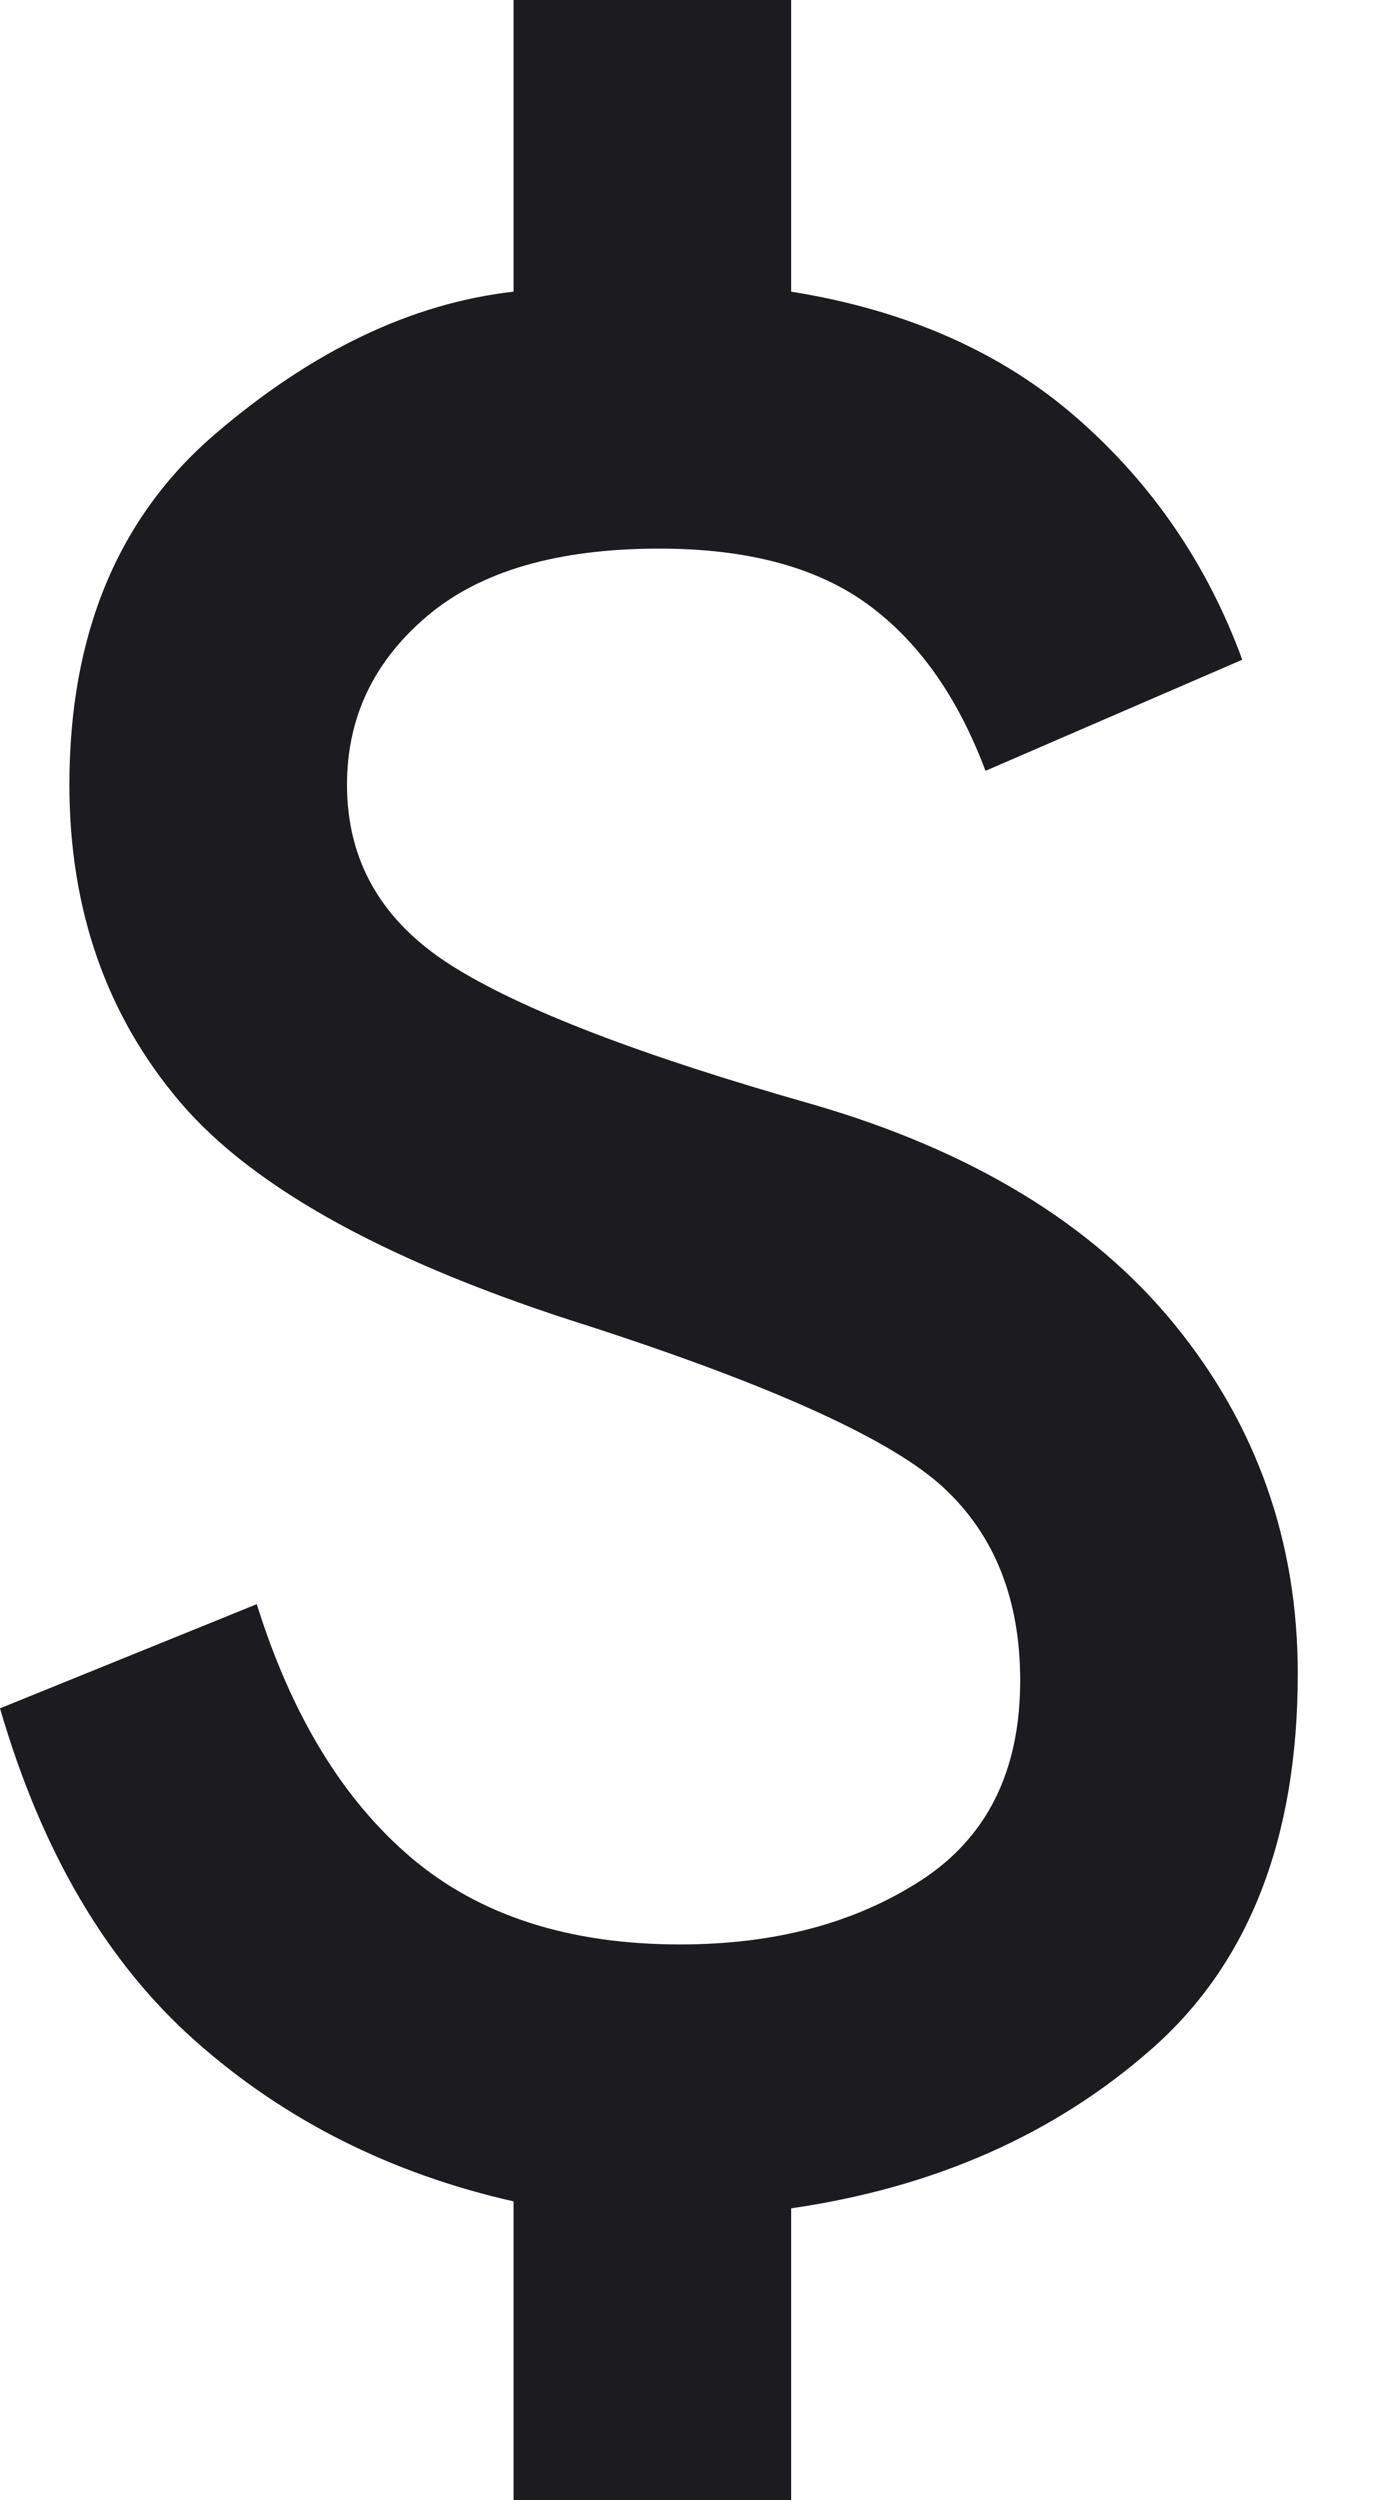 <svg width="10" height="18" viewBox="0 0 10 18" fill="none" xmlns="http://www.w3.org/2000/svg">
<mask id="mask0_16_654" style="mask-type:alpha" maskUnits="userSpaceOnUse" x="-8" y="-3" width="25" height="24">
<rect x="-7.325" y="-3" width="24" height="24" fill="#D9D9D9"/>
</mask>
<g mask="url(#mask0_16_654)">
<path d="M3.7 18V15.85C2.817 15.65 2.054 15.267 1.413 14.7C0.771 14.133 0.3 13.333 0 12.3L1.85 11.55C2.1 12.35 2.471 12.958 2.962 13.375C3.454 13.792 4.1 14 4.9 14C5.583 14 6.162 13.846 6.638 13.537C7.112 13.229 7.35 12.75 7.35 12.1C7.35 11.517 7.167 11.054 6.8 10.713C6.433 10.371 5.583 9.983 4.25 9.55C2.817 9.1 1.833 8.562 1.3 7.938C0.767 7.312 0.5 6.55 0.5 5.65C0.5 4.567 0.85 3.725 1.55 3.125C2.25 2.525 2.967 2.183 3.7 2.1V0H5.7V2.1C6.533 2.233 7.221 2.538 7.763 3.013C8.304 3.487 8.7 4.067 8.95 4.75L7.1 5.55C6.9 5.017 6.617 4.617 6.25 4.35C5.883 4.083 5.383 3.95 4.75 3.95C4.017 3.95 3.458 4.112 3.075 4.438C2.692 4.763 2.5 5.167 2.5 5.65C2.5 6.2 2.75 6.633 3.25 6.95C3.75 7.267 4.617 7.6 5.85 7.95C7 8.283 7.871 8.812 8.463 9.537C9.054 10.262 9.35 11.1 9.35 12.05C9.35 13.233 9 14.133 8.3 14.75C7.6 15.367 6.733 15.75 5.7 15.9V18H3.7Z" fill="#1C1B1F"/>
</g>
</svg>
